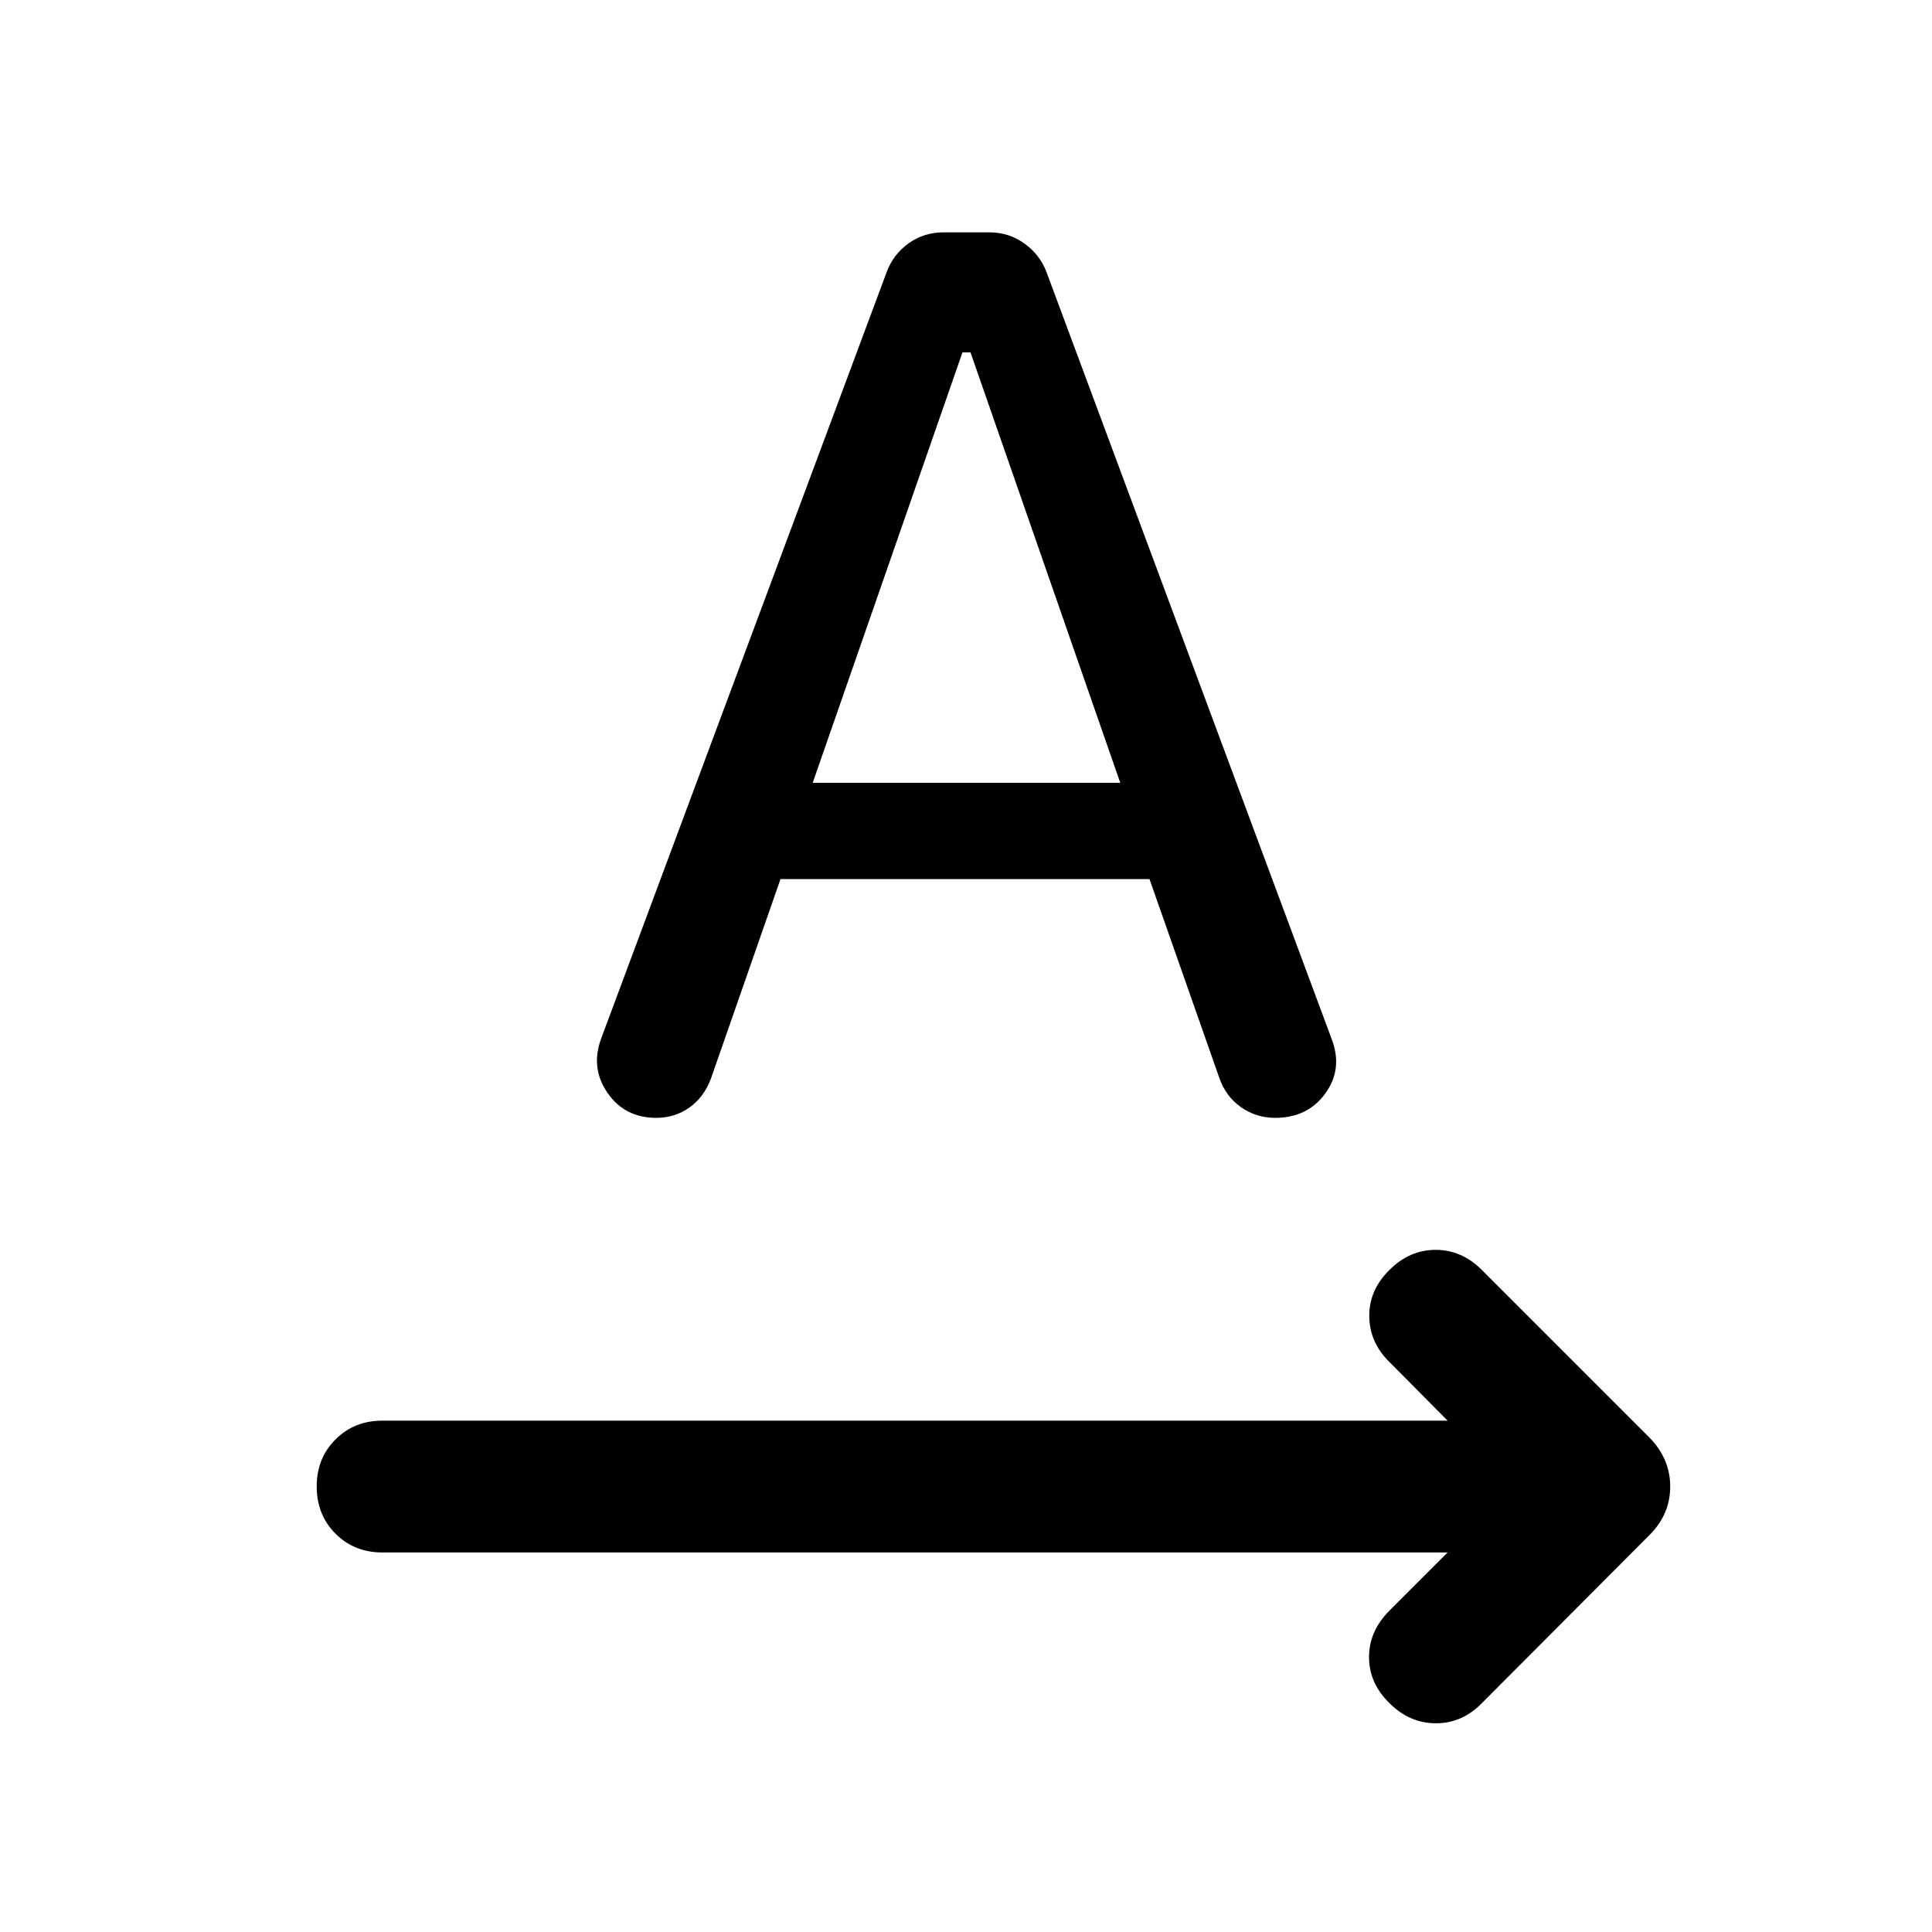 <svg xmlns="http://www.w3.org/2000/svg" width="48" height="48" viewBox="0 -960 960 960"><path d="M719.304-188.587H190q-13.957 0-23.294-9.337-9.336-9.337-9.336-23.532 0-13.957 9.336-23.294 9.337-9.337 23.294-9.337h529.304l-28.848-29.087q-9.956-9.717-10.076-22.793-.119-13.076 10.076-23.033 9.957-9.957 22.914-9.957 12.956 0 22.913 9.957l83.674 83.674q9.956 10.435 9.956 23.989 0 13.555-9.956 23.75l-83.674 83.913q-9.718 9.957-22.794 9.957t-23.033-9.957q-10.195-9.956-10.195-22.913 0-12.956 10.195-23.152l28.848-28.848ZM387.826-523.196l-34.608 99.261q-3.479 9.196-10.696 14.294-7.218 5.097-16.413 5.097-15.674 0-24.25-12.434-8.576-12.435-3.098-27.109L440.609-824.87q3.239-8.717 10.837-14.195 7.597-5.479 17.315-5.479h22.913q9.717 0 17.435 5.598 7.717 5.598 10.956 14.316l141.609 380.825q5.717 14.914-3.098 27.087-8.815 12.174-24.967 12.174-9.435 0-17.011-5.337-7.576-5.337-10.816-14.771l-34.608-98.544H387.826Zm16-47.826h152.826l-74.413-213.869h-4l-74.413 213.869Z"/></svg>
